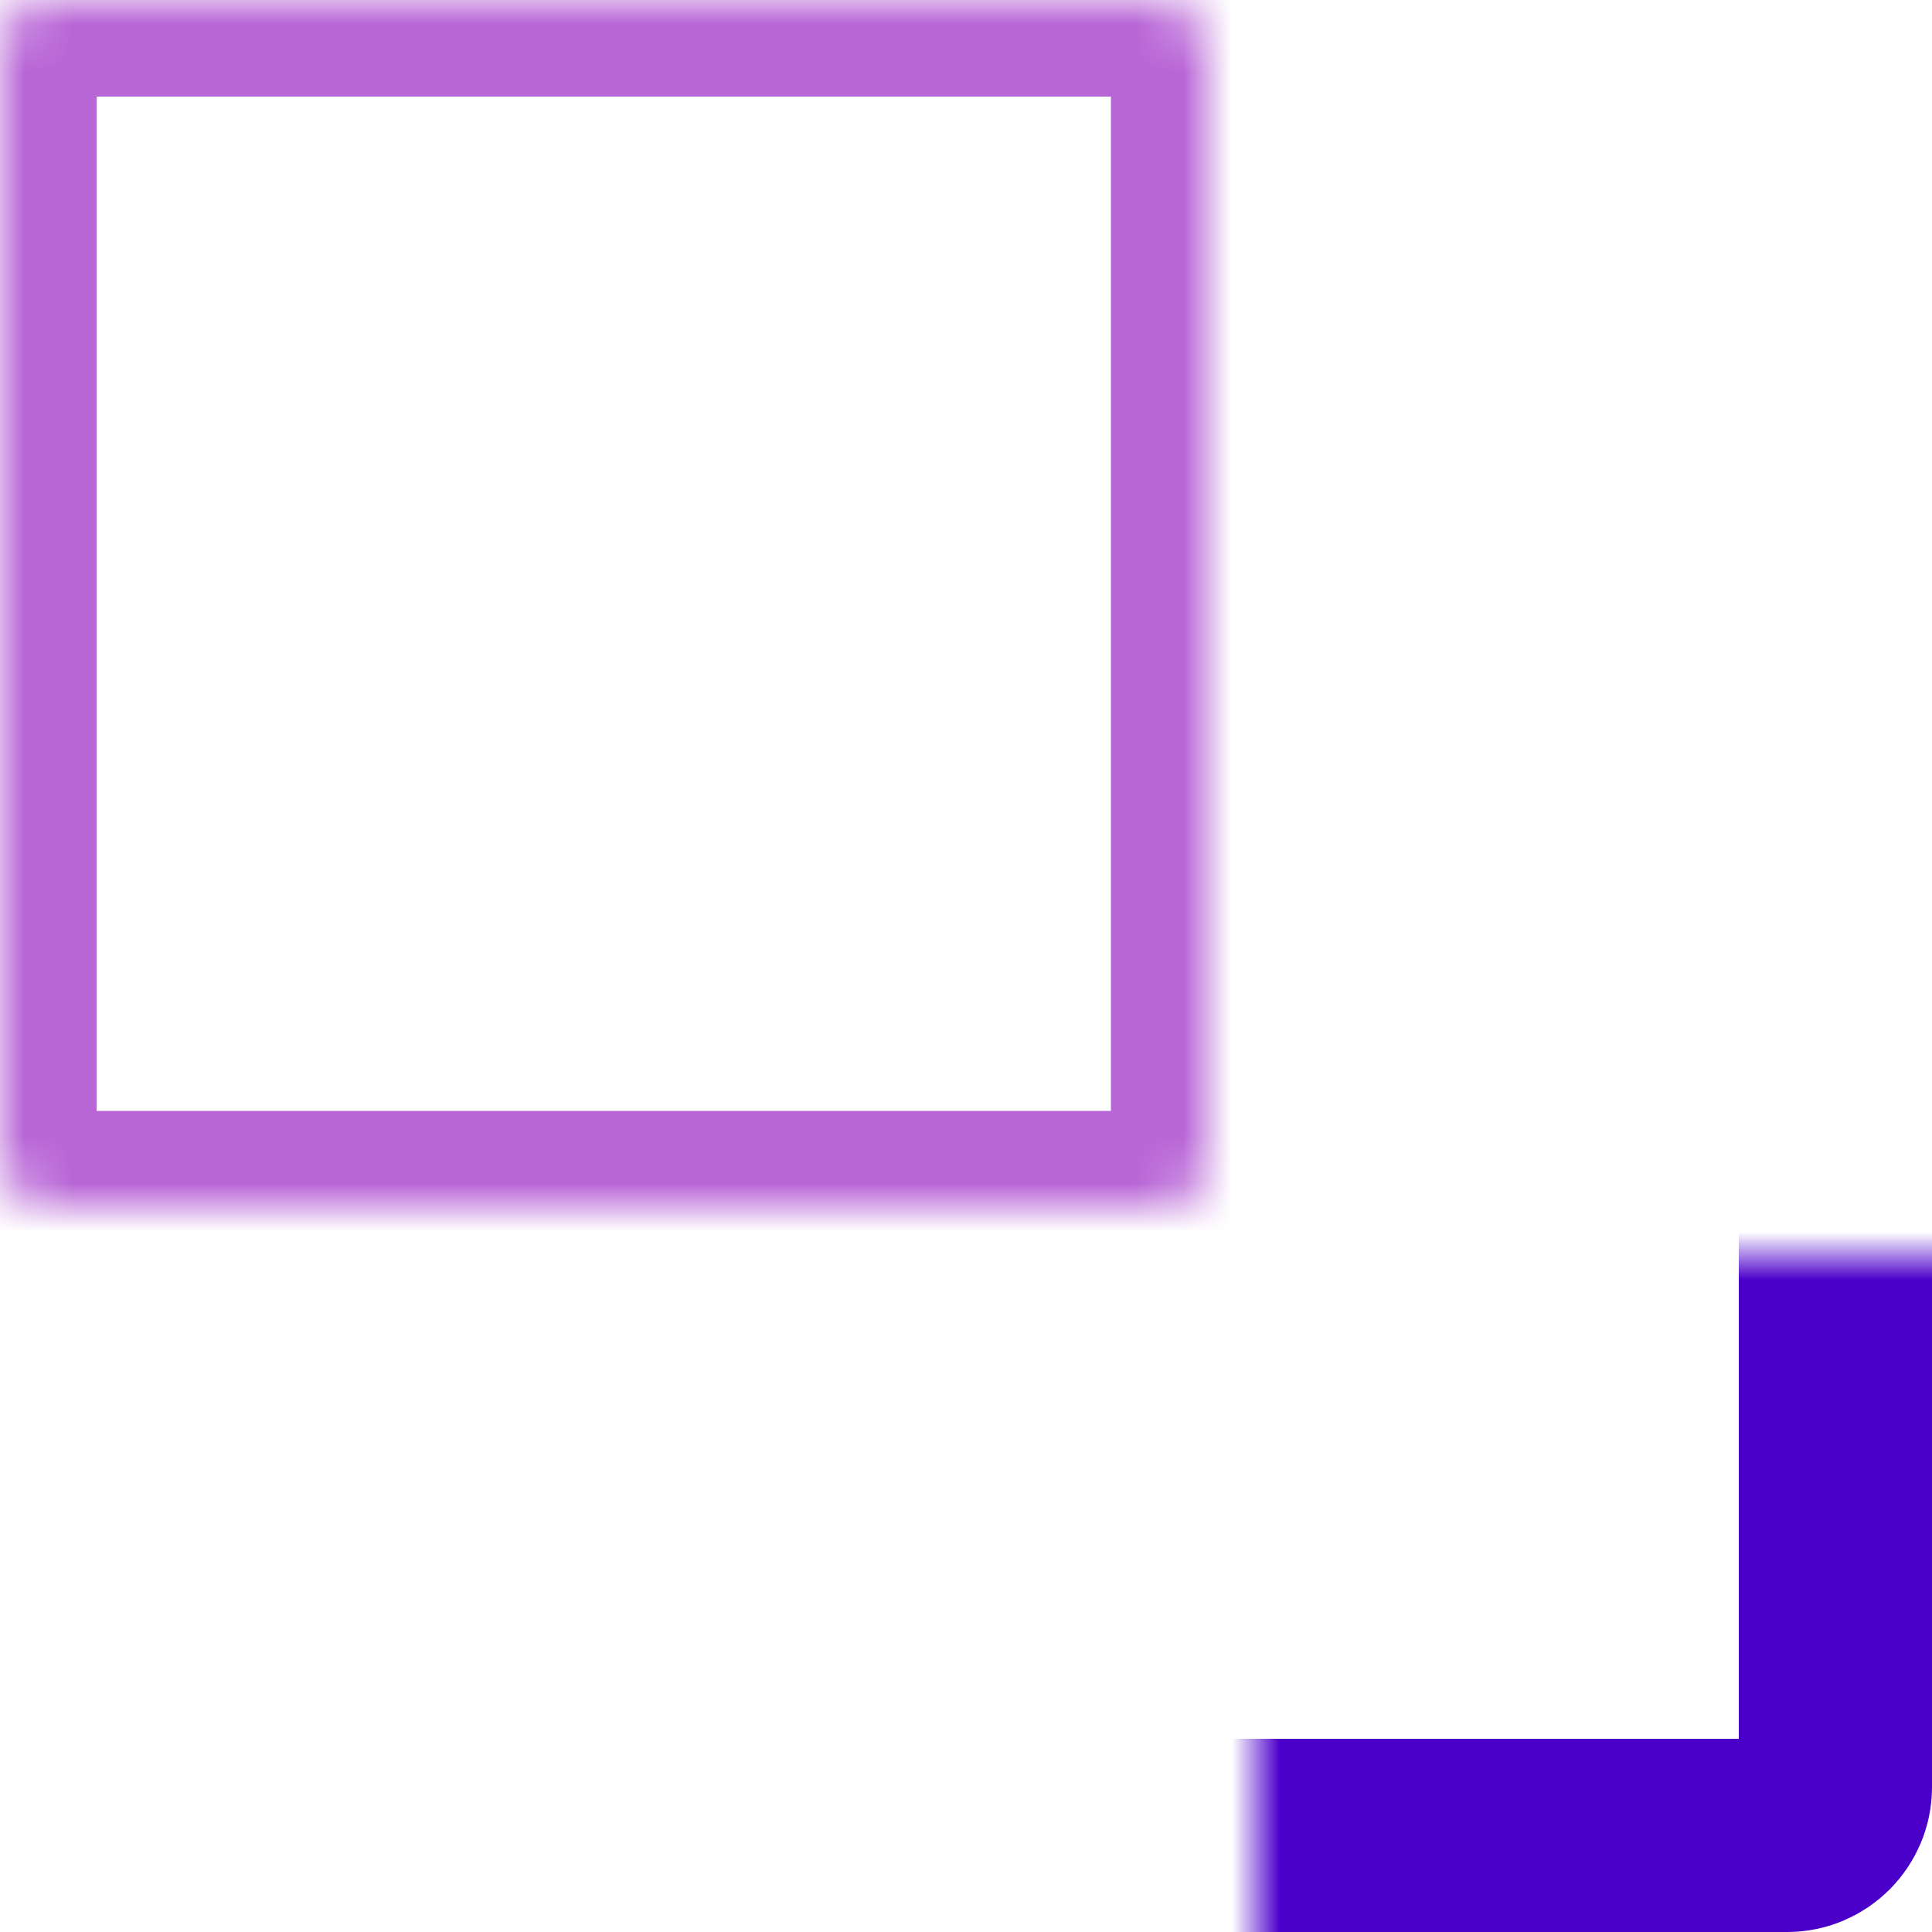 <svg
  width="38"
  height="38"
  viewBox="0 0 40 40"
  fill="none"
  xmlns="http://www.w3.org/2000/svg"
>
  <mask
    id="path-1-inside-1_416_470"
    fill="white"
  >
    <rect
      width="25"
      height="25"
      rx="1"
    />
  </mask>
  <rect
    width="25"
    height="25"
    rx="1"
    stroke="#B865D6"
    stroke-width="4"
    mask="url(#path-1-inside-1_416_470)"
  />
  <mask
    id="path-2-inside-2_416_470"
    fill="white"
  >
    <rect
      x="13"
      y="13"
      width="25"
      height="25"
      rx="1"
    />
  </mask>
  <rect
    x="13"
    y="13"
    width="25"
    height="25"
    rx="1"
    stroke="#4B00CA"
    stroke-width="4"
    mask="url(#path-2-inside-2_416_470)"
  />
</svg>